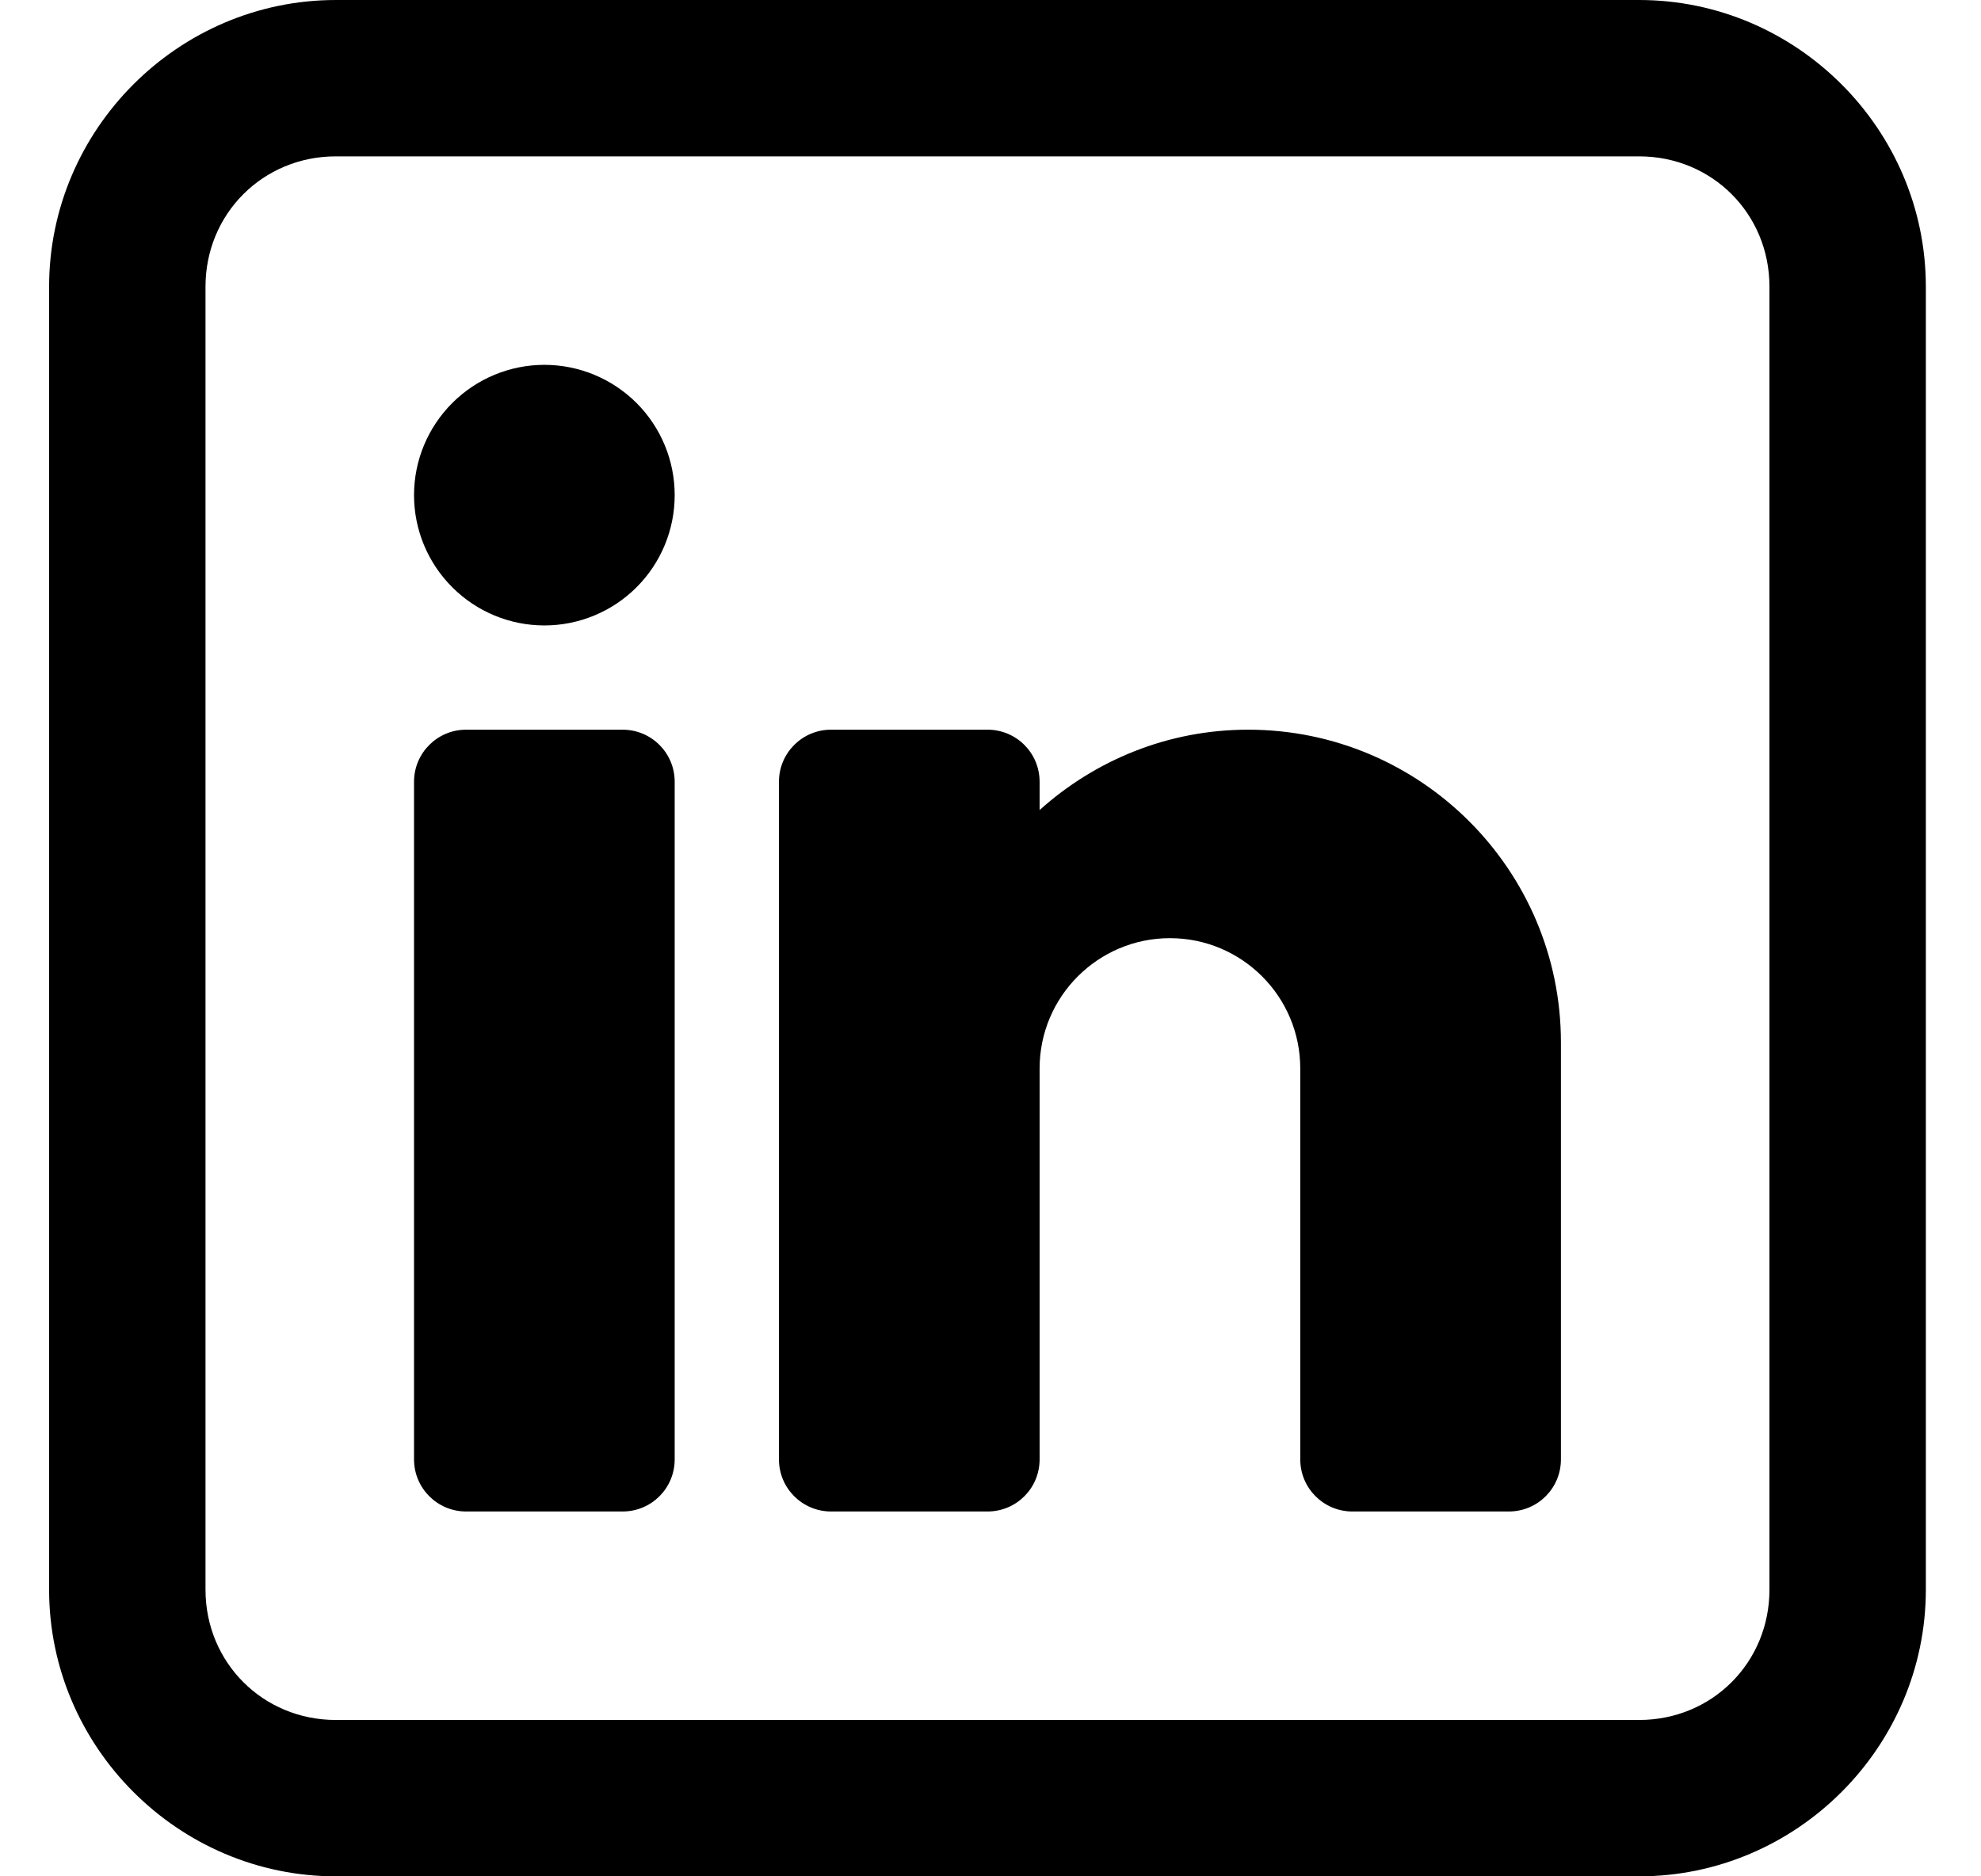 <svg width="19" height="18" viewBox="0 0 19 18" fill="none" xmlns="http://www.w3.org/2000/svg">
<path d="M3.221 0C1.712 0 0.471 1.24 0.471 2.75V15.25C0.471 16.76 1.712 18 3.221 18H15.721C17.231 18 18.471 16.76 18.471 15.25V2.75C18.471 1.24 17.231 0 15.721 0H3.221ZM3.221 1.5H15.721C16.421 1.5 16.971 2.051 16.971 2.75V15.25C16.971 15.949 16.421 16.5 15.721 16.5H3.221C2.522 16.5 1.971 15.949 1.971 15.25V2.75C1.971 2.051 2.522 1.5 3.221 1.5ZM5.221 3.5C4.89 3.5 4.572 3.632 4.338 3.866C4.103 4.101 3.971 4.418 3.971 4.75C3.971 5.082 4.103 5.399 4.338 5.634C4.572 5.868 4.89 6 5.221 6C5.553 6 5.871 5.868 6.105 5.634C6.34 5.399 6.471 5.082 6.471 4.75C6.471 4.418 6.34 4.101 6.105 3.866C5.871 3.632 5.553 3.5 5.221 3.5ZM4.471 7C4.195 7 3.971 7.223 3.971 7.5V14C3.971 14.277 4.195 14.5 4.471 14.5H5.971C6.248 14.5 6.471 14.277 6.471 14V7.5C6.471 7.223 6.248 7 5.971 7H4.471ZM7.971 7C7.695 7 7.471 7.223 7.471 7.5V14C7.471 14.277 7.695 14.5 7.971 14.5H9.471C9.748 14.5 9.971 14.277 9.971 14V10.25C9.971 9.56 10.532 9 11.221 9C11.911 9 12.471 9.56 12.471 10.25V14C12.471 14.277 12.695 14.5 12.971 14.5H14.471C14.748 14.5 14.971 14.277 14.971 14V10C14.971 8.345 13.626 7 11.971 7C11.202 7 10.503 7.293 9.971 7.771V7.5C9.971 7.223 9.748 7 9.471 7H7.971Z" fill="black"/>
</svg>
